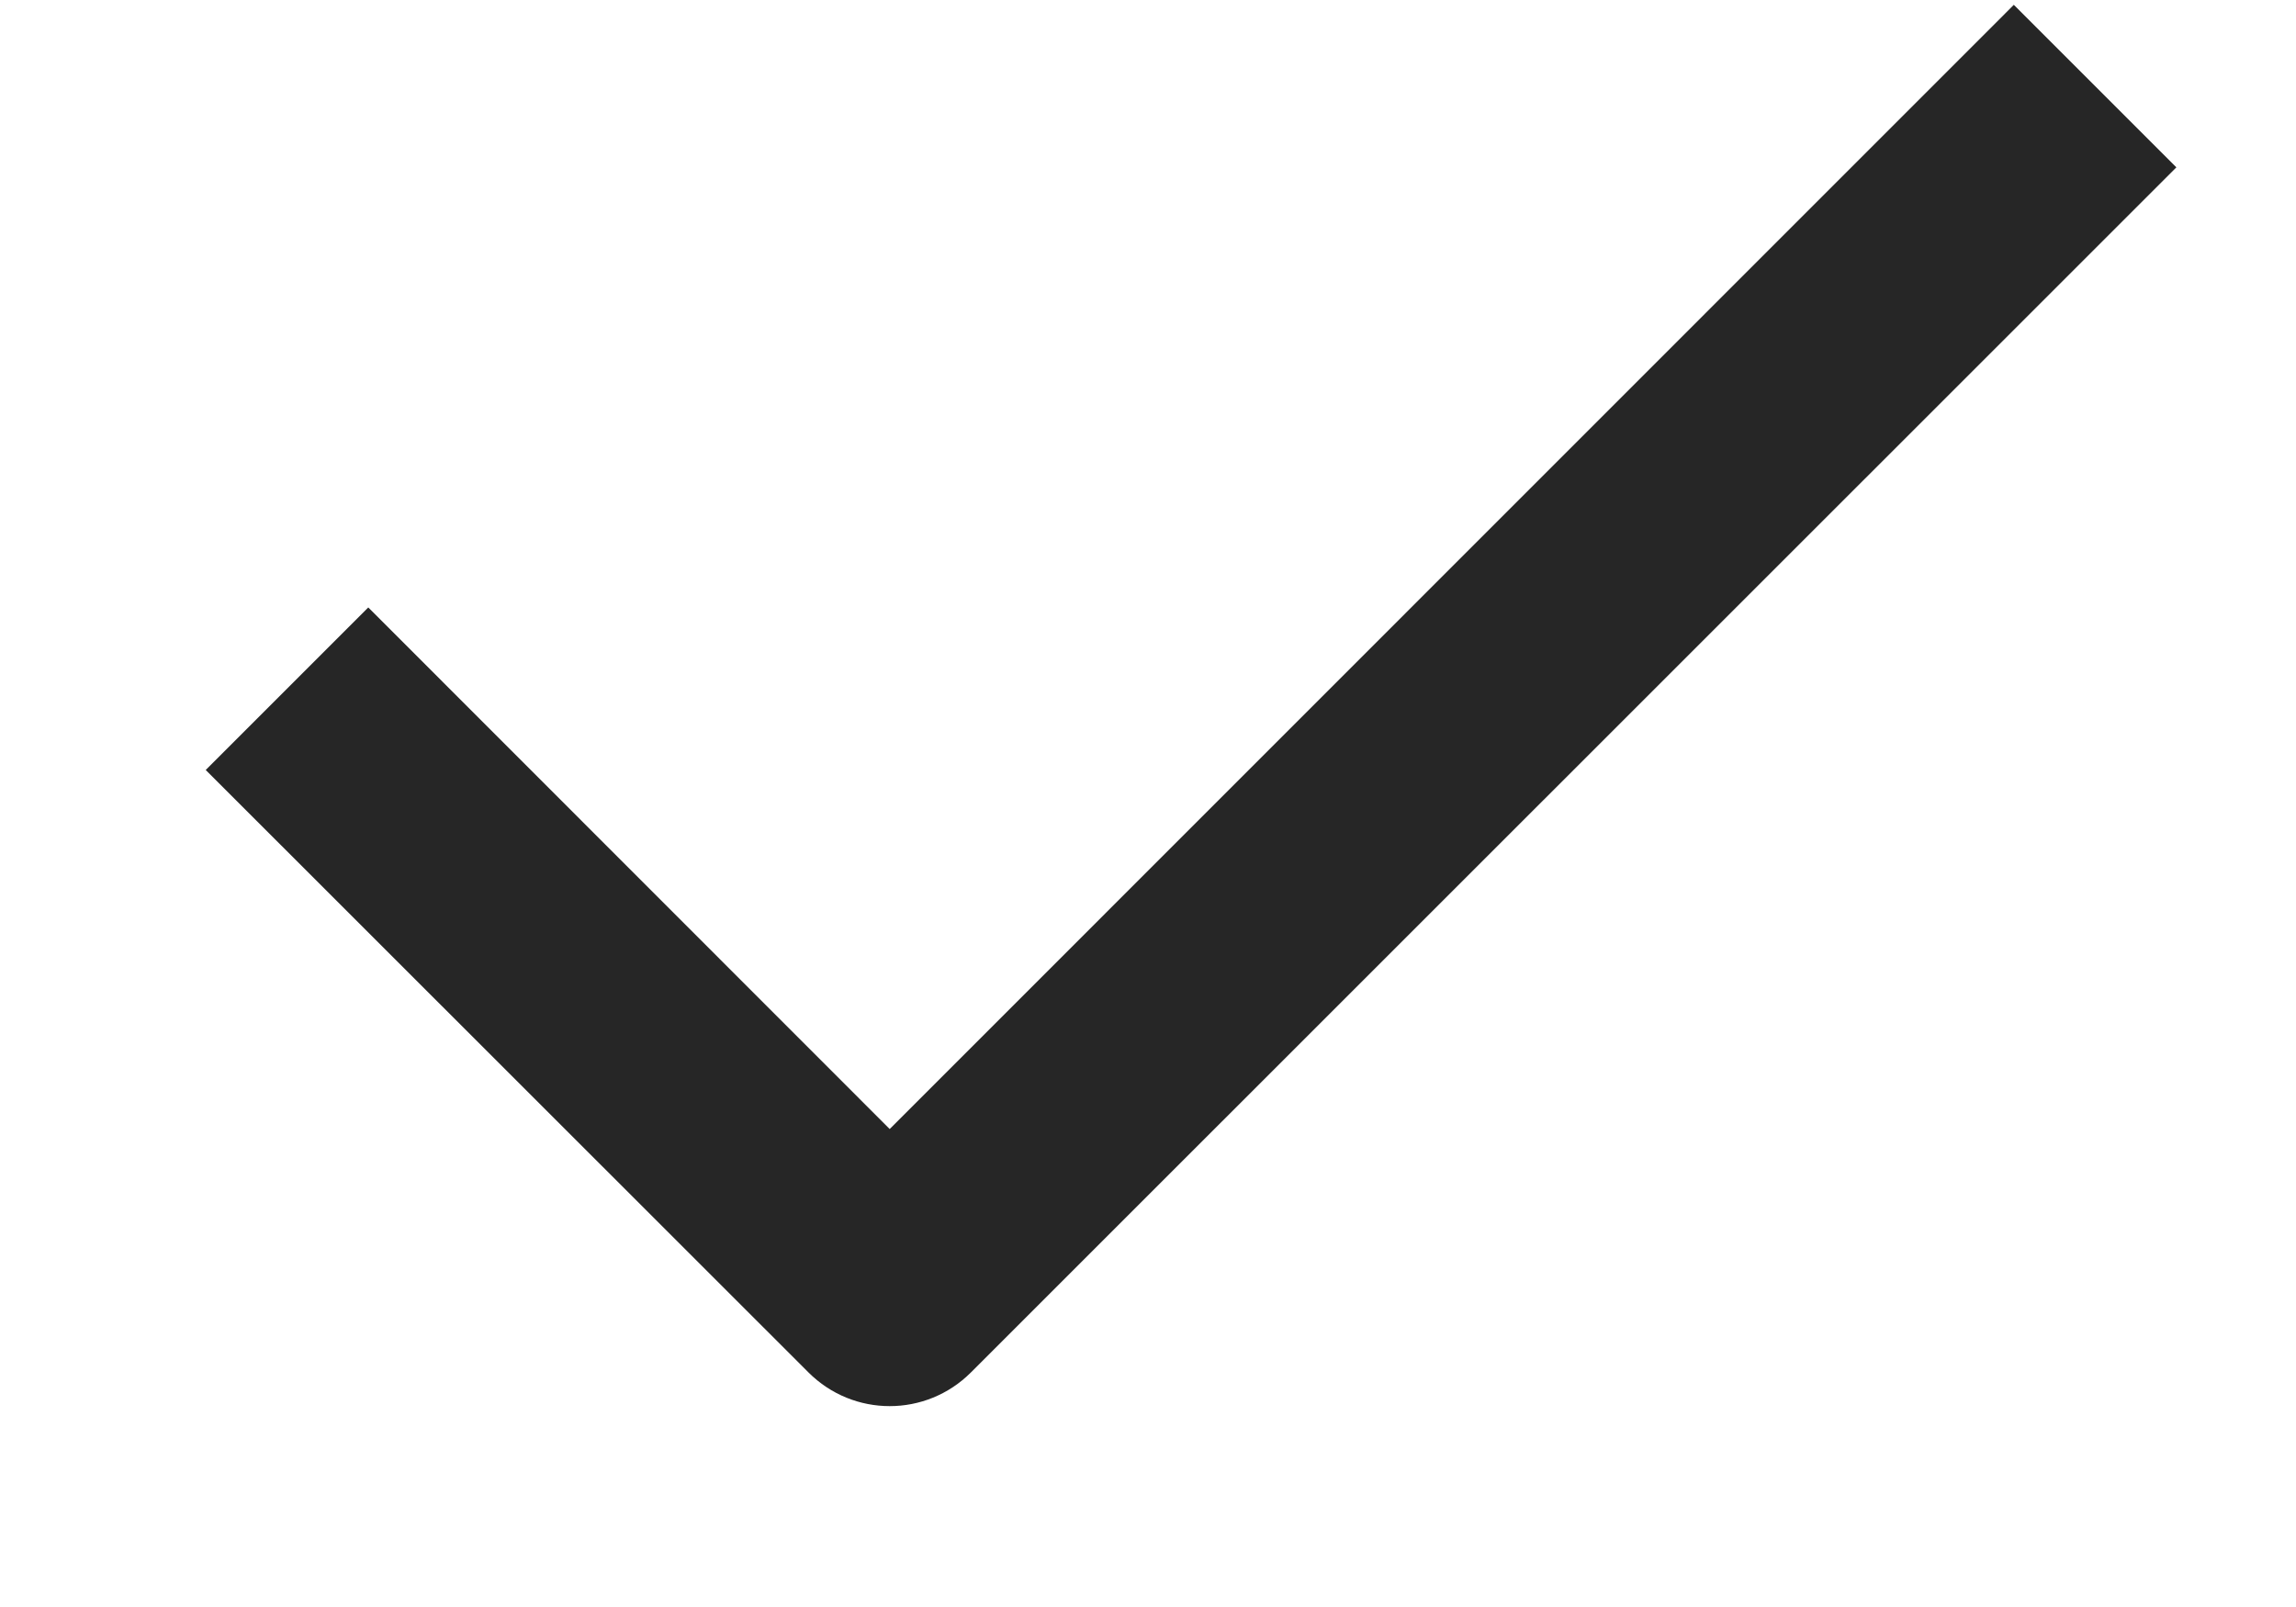<svg width="20" height="14" viewBox="0 0 10 7" fill="none" xmlns="http://www.w3.org/2000/svg">
<path fill-rule="evenodd" clip-rule="evenodd" d="M3.875 4.918L8.771 0.021L9.479 0.729L4.229 5.978C4.033 6.174 3.717 6.174 3.521 5.978L0.896 3.354L1.604 2.646L3.875 4.918Z" fill="#262626"/>
</svg>

